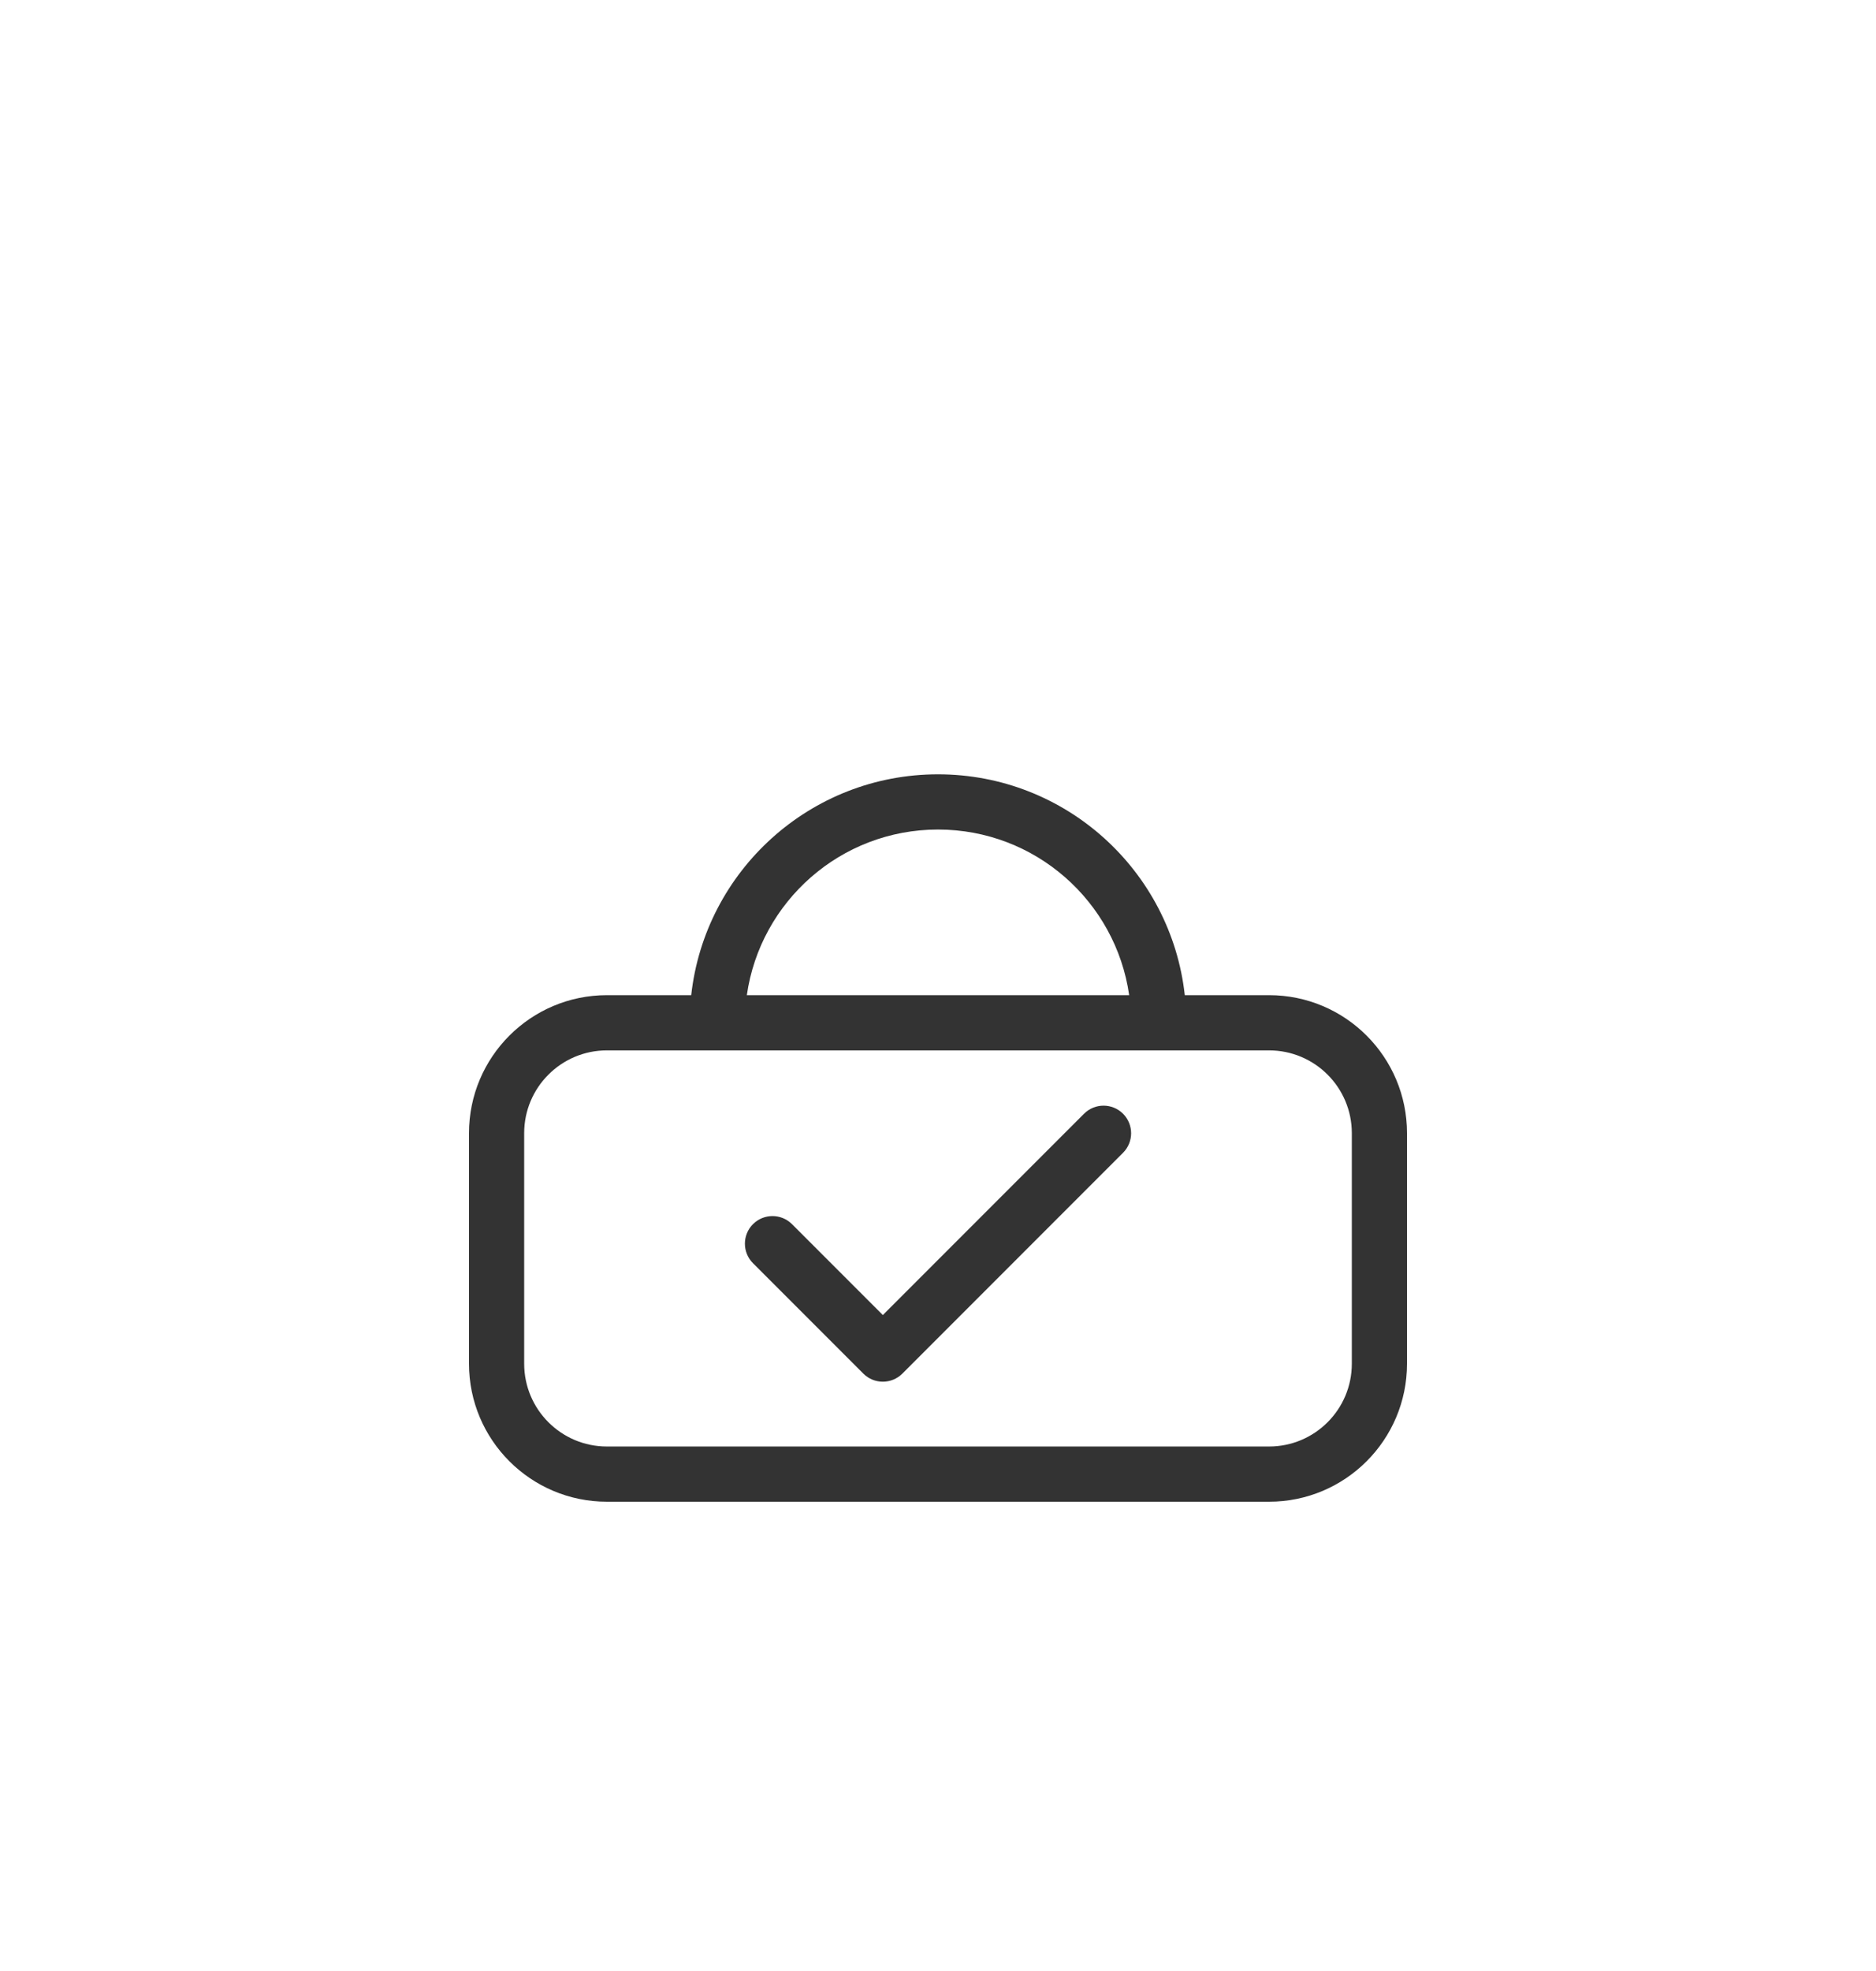 <svg width="80" height="84" viewBox="0 0 80 84" fill="none" xmlns="http://www.w3.org/2000/svg">
<g filter="url(#filter0_d)">
<path d="M0 40C0 17.909 17.909 0 40 0C62.091 0 80 17.909 80 40C80 62.091 62.091 80 40 80C17.909 80 0 62.091 0 40Z" fill="white"/>
<path fill-rule="evenodd" clip-rule="evenodd" d="M29.476 38.412H25.882C22.634 38.412 20 41.045 20 44.294L20 54.118C20 57.366 22.634 60 25.882 60H54.118C57.366 60 60 57.366 60 54.118V44.294C60 41.045 57.366 38.412 54.118 38.412H50.524C49.938 33.118 45.45 29 40 29C34.55 29 30.062 33.118 29.476 38.412ZM25.882 40.765H54.118C56.067 40.765 57.647 42.345 57.647 44.294V54.118C57.647 56.067 56.067 57.647 54.118 57.647H25.882C23.933 57.647 22.353 56.067 22.353 54.118V44.294C22.353 42.345 23.933 40.765 25.882 40.765ZM48.152 38.412C47.581 34.421 44.149 31.353 40 31.353C35.851 31.353 32.419 34.421 31.848 38.412H48.152Z" fill="#333333"/>
<path fill-rule="evenodd" clip-rule="evenodd" d="M32.11 49.835L36.816 54.541C37.275 55 38.02 55 38.48 54.541L47.891 45.129C48.35 44.67 48.35 43.925 47.891 43.465C47.432 43.006 46.687 43.006 46.228 43.465C46.228 43.465 39.948 49.745 37.648 52.045L33.774 48.171C33.315 47.712 32.569 47.712 32.11 48.171C31.651 48.63 31.651 49.376 32.11 49.835Z" fill="#333333"/>
</g>
<defs>
<filter id="filter0_d" x="0" y="0" width="80" height="84" filterUnits="userSpaceOnUse" color-interpolation-filters="sRGB">
<feFlood flood-opacity="0" result="BackgroundImageFix"/>
<feColorMatrix in="SourceAlpha" type="matrix" values="0 0 0 0 0 0 0 0 0 0 0 0 0 0 0 0 0 0 127 0" result="hardAlpha"/>
<feOffset dy="4"/>
<feColorMatrix type="matrix" values="0 0 0 0 0 0 0 0 0 0 0 0 0 0 0 0 0 0 0.25 0"/>
<feBlend mode="normal" in2="BackgroundImageFix" result="effect1_dropShadow"/>
<feBlend mode="normal" in="SourceGraphic" in2="effect1_dropShadow" result="shape"/>
</filter>
</defs>
</svg>
